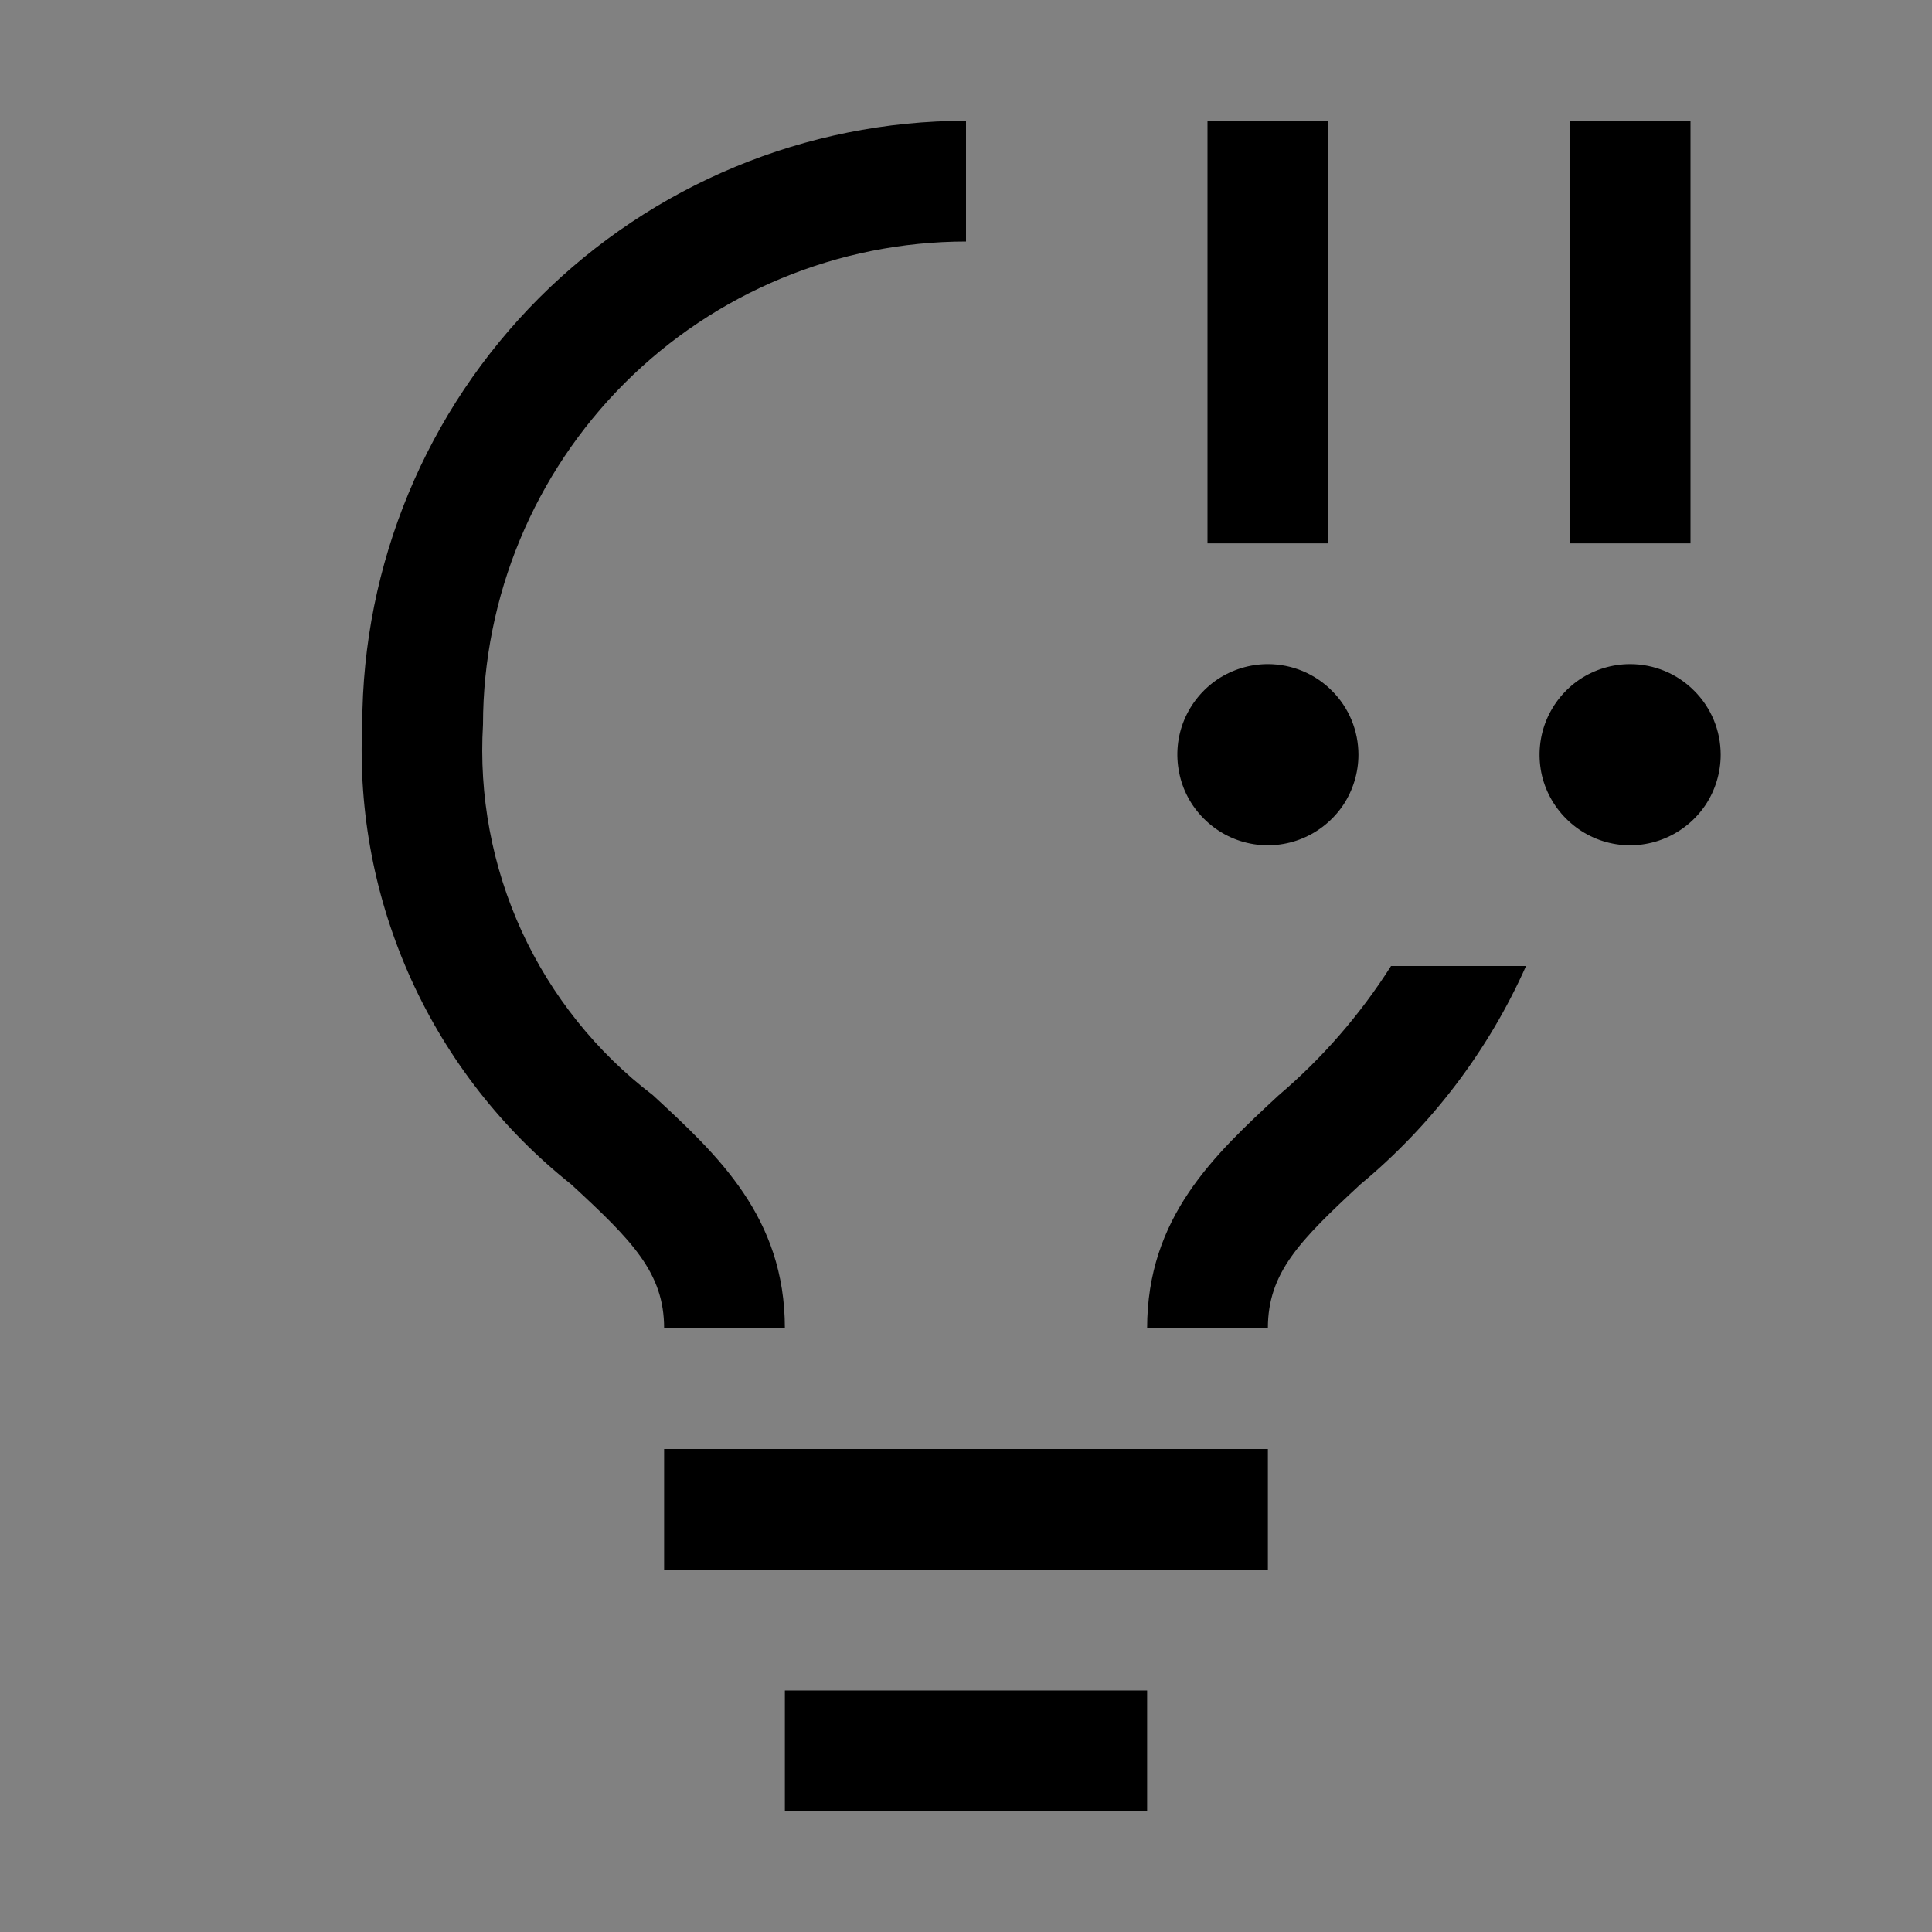<svg viewBox="0 0 16 16" fill="none" xmlns="http://www.w3.org/2000/svg">
<rect x="0" y="0" width="16" height="16" fill="#808080" stroke="none"/>
<rect width="16" height="16" fill="white" fill-opacity="0.01" style="mix-blend-mode:multiply"/>
<path d="M10.5 12H5.5V13H10.5V12Z" fill="currentColor"/>
<path d="M9.5 14H6.5V15H9.5V14Z" fill="currentColor"/>
<path d="M5.407 9.07C4.939 8.713 4.566 8.246 4.32 7.711C4.075 7.175 3.965 6.588 4 6C4.001 4.94 4.423 3.923 5.173 3.173C5.923 2.423 6.94 2.001 8 2V1C6.674 1.001 5.404 1.529 4.466 2.466C3.529 3.403 3.002 4.674 3 6C2.966 6.726 3.105 7.45 3.406 8.113C3.707 8.775 4.161 9.356 4.73 9.808C5.236 10.275 5.5 10.541 5.5 11H6.5C6.5 10.08 5.945 9.567 5.407 9.07Z" fill="currentColor"/>
<path d="M11 1H10V4.5H11V1Z" fill="currentColor"/>
<path d="M10.5 5.5C10.352 5.5 10.207 5.544 10.083 5.626C9.96 5.709 9.864 5.826 9.807 5.963C9.75 6.1 9.736 6.251 9.765 6.396C9.793 6.542 9.865 6.675 9.97 6.78C10.075 6.885 10.208 6.957 10.354 6.986C10.499 7.015 10.65 7 10.787 6.943C10.924 6.886 11.041 6.79 11.124 6.667C11.206 6.543 11.25 6.398 11.25 6.25C11.25 6.051 11.171 5.86 11.03 5.72C10.89 5.579 10.699 5.5 10.5 5.5Z" fill="currentColor"/>
<path d="M14 1H13V4.5H14V1Z" fill="currentColor"/>
<path d="M13.5 5.5C13.352 5.5 13.207 5.544 13.083 5.626C12.96 5.709 12.864 5.826 12.807 5.963C12.75 6.1 12.736 6.251 12.764 6.396C12.793 6.542 12.865 6.675 12.97 6.78C13.075 6.885 13.208 6.957 13.354 6.986C13.499 7.015 13.65 7 13.787 6.943C13.924 6.886 14.041 6.79 14.124 6.667C14.206 6.543 14.25 6.398 14.25 6.25C14.25 6.051 14.171 5.86 14.03 5.72C13.89 5.579 13.699 5.5 13.5 5.5Z" fill="currentColor"/>
<path d="M11.52 8C11.265 8.402 10.951 8.763 10.589 9.071C10.054 9.567 9.5 10.081 9.5 11H10.5C10.5 10.54 10.763 10.275 11.268 9.807C11.857 9.318 12.326 8.7 12.638 8H11.52Z" fill="currentColor"/>
</svg>
